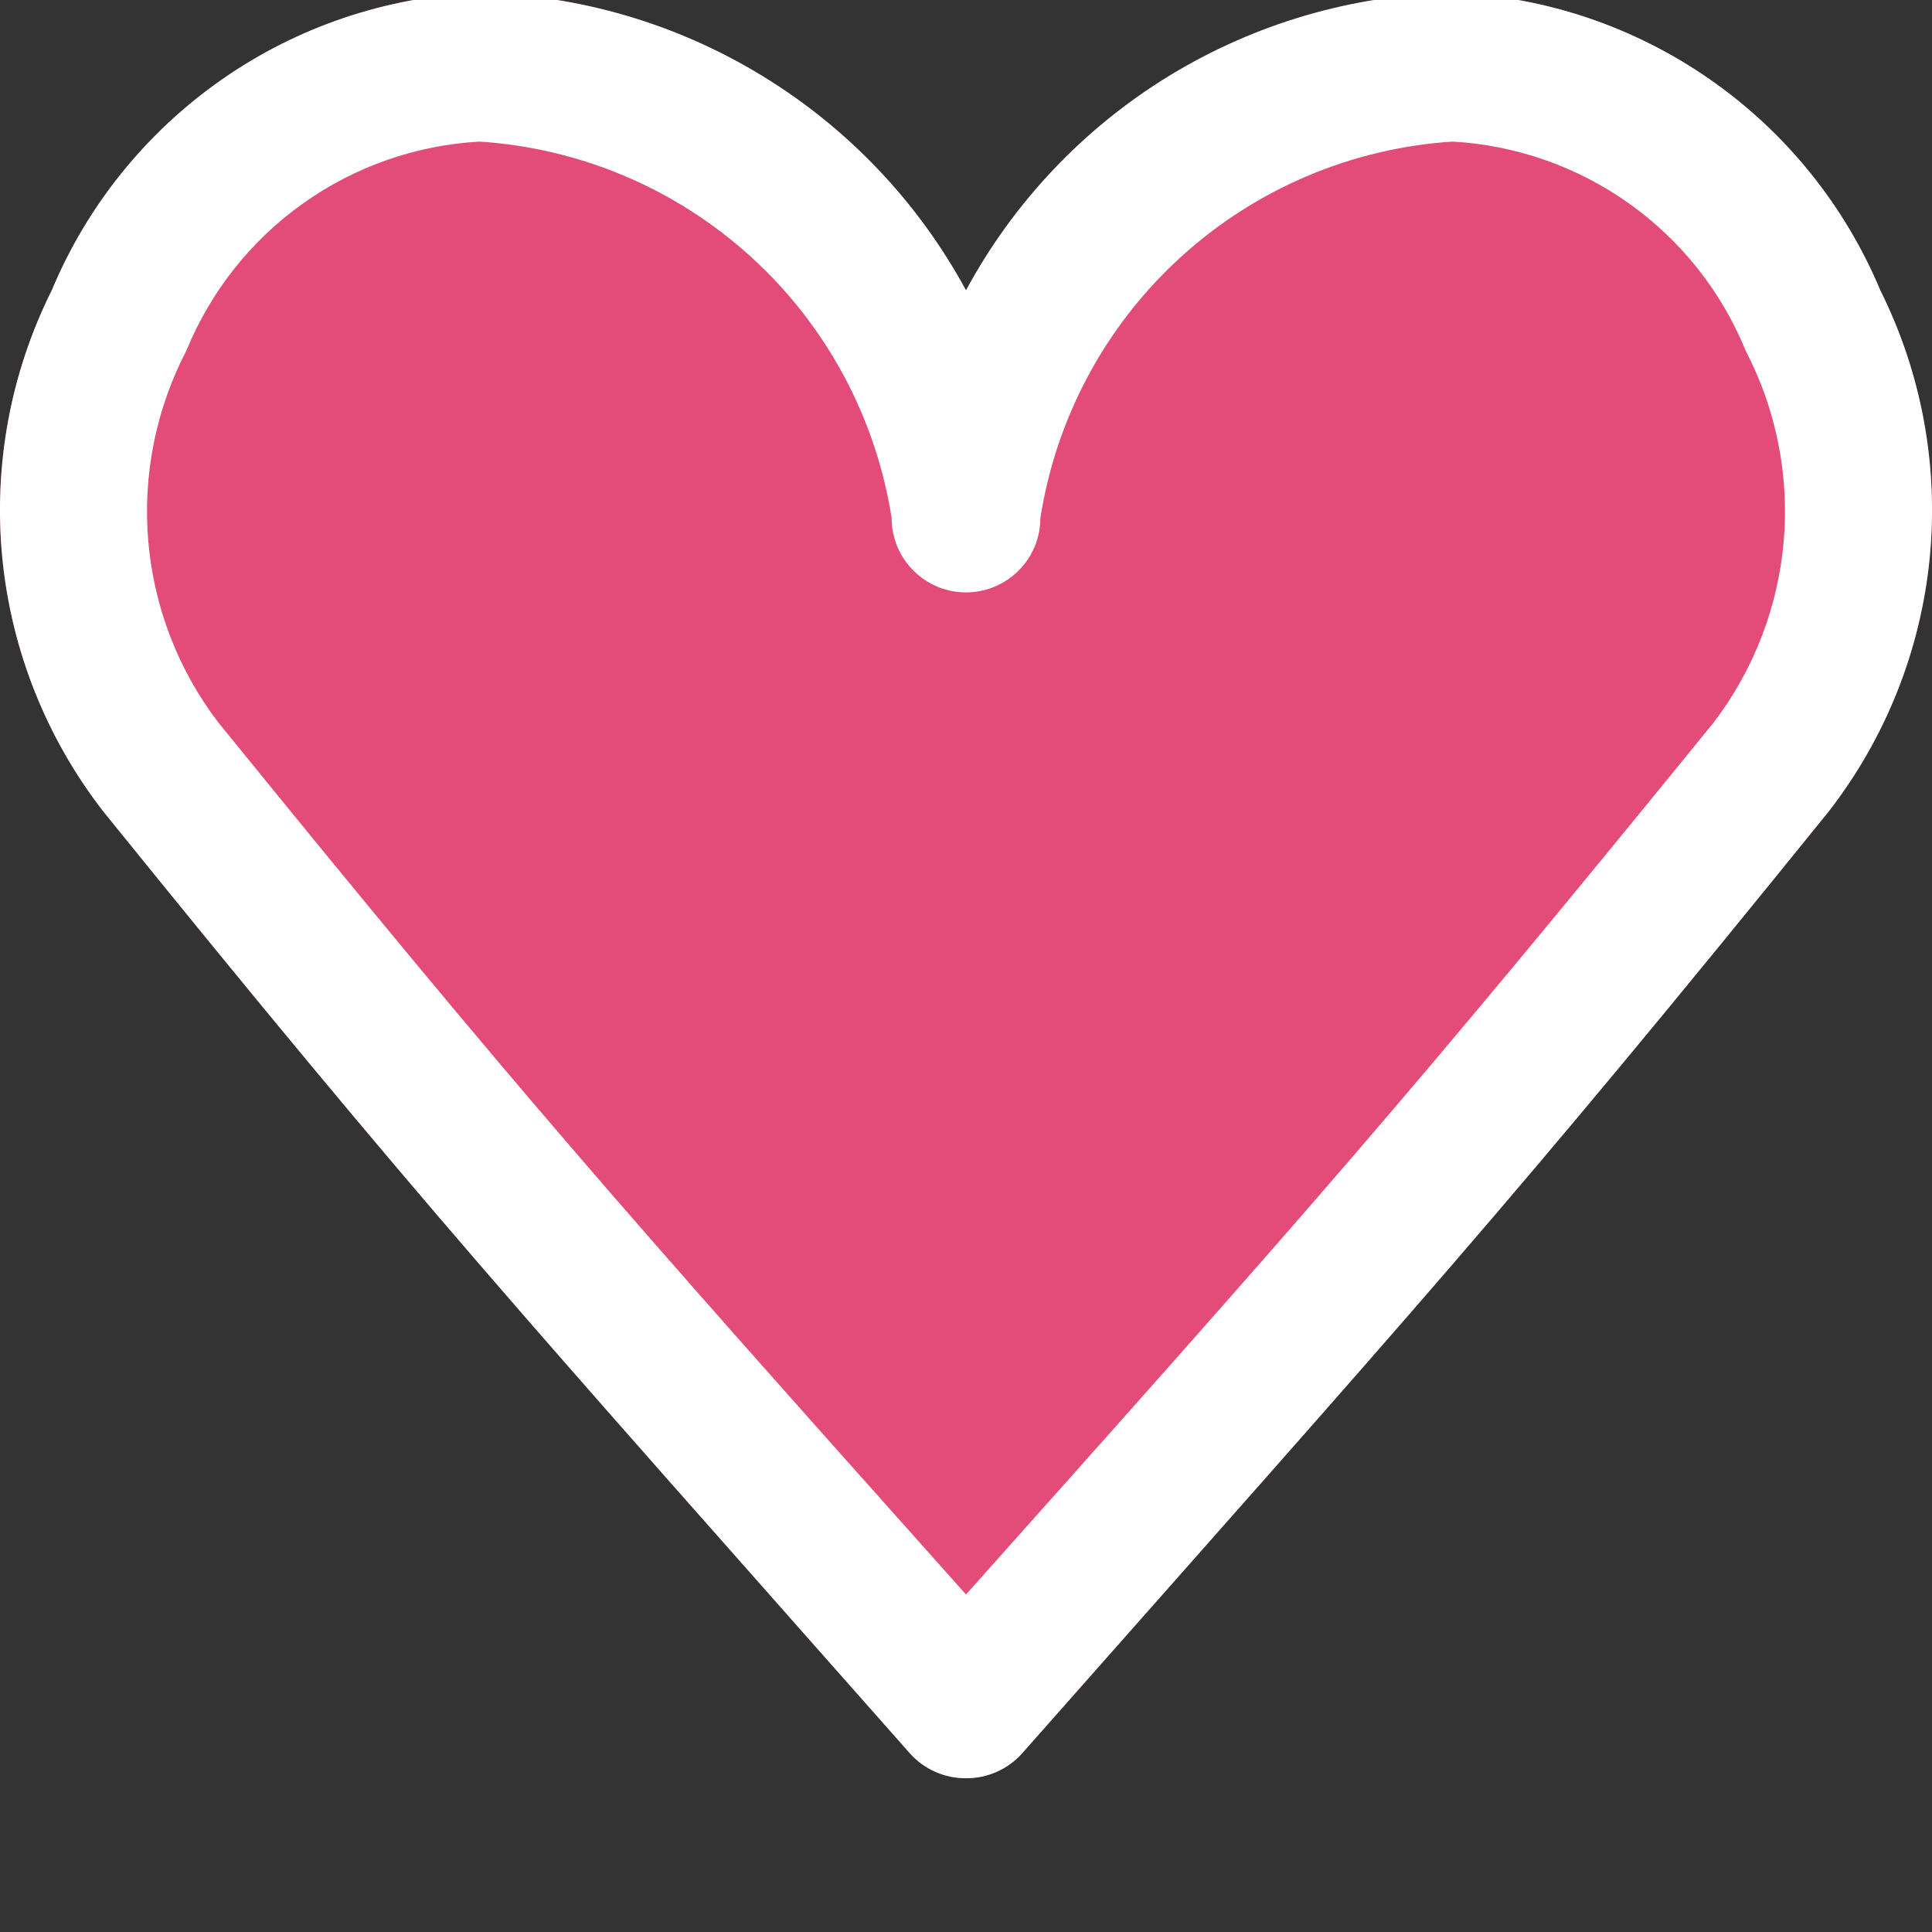 <svg width="24" height="24" viewBox="0 0 24 24" fill="none" xmlns="http://www.w3.org/2000/svg">
<rect x="0" y="0" width="24" height="24" fill="#333333" stroke="none"/>
<g clip-path="url(#clip0)">
<path d="M12 22.09C11.87 22.09 11.74 22.064 11.621 22.011C11.501 21.959 11.394 21.881 11.307 21.785C6.455 16.295 5.254 14.992 1.28 10.076C0.576 9.167 0.142 8.078 0.029 6.933C-0.083 5.789 0.129 4.636 0.643 3.607C1.084 2.551 1.818 1.642 2.757 0.987C3.696 0.332 4.803 -0.041 5.947 -0.089C7.192 -0.062 8.408 0.294 9.471 0.944C10.534 1.593 11.407 2.512 12 3.607C12.591 2.512 13.461 1.593 14.523 0.943C15.585 0.294 16.8 -0.062 18.044 -0.089C19.189 -0.043 20.298 0.33 21.239 0.985C22.18 1.639 22.915 2.549 23.358 3.607C23.871 4.636 24.083 5.789 23.971 6.933C23.858 8.078 23.424 9.167 22.72 10.076C18.746 14.992 17.545 16.295 12.693 21.785C12.606 21.881 12.499 21.959 12.379 22.011C12.26 22.064 12.13 22.09 12 22.09Z" fill="#E34B78"/>
<path d="M12 22.09C11.87 22.09 11.74 22.064 11.621 22.011C11.501 21.959 11.394 21.881 11.307 21.785C6.455 16.295 5.254 14.992 1.28 10.076C0.576 9.167 0.142 8.078 0.029 6.933C-0.083 5.789 0.129 4.636 0.643 3.607C1.084 2.551 1.818 1.642 2.757 0.987C3.696 0.332 4.803 -0.041 5.947 -0.089C7.192 -0.062 8.408 0.294 9.471 0.944C10.534 1.593 11.407 2.512 12 3.607C12.591 2.512 13.461 1.593 14.523 0.943C15.585 0.294 16.8 -0.062 18.044 -0.089C19.189 -0.043 20.298 0.33 21.239 0.985C22.18 1.639 22.915 2.549 23.358 3.607C23.871 4.636 24.083 5.789 23.971 6.933C23.858 8.078 23.424 9.167 22.72 10.076C18.746 14.992 17.545 16.295 12.693 21.785C12.606 21.881 12.499 21.959 12.379 22.011C12.26 22.064 12.13 22.09 12 22.09ZM5.956 1.759C5.166 1.803 4.404 2.071 3.76 2.53C3.115 2.99 2.615 3.623 2.315 4.356C1.936 5.084 1.772 5.905 1.842 6.724C1.913 7.542 2.214 8.323 2.713 8.976C6.465 13.597 7.694 14.983 12 19.807C16.306 14.983 17.545 13.578 21.287 8.976C21.785 8.323 22.087 7.542 22.158 6.724C22.228 5.905 22.064 5.084 21.685 4.356C21.386 3.623 20.885 2.99 20.24 2.53C19.596 2.071 18.834 1.803 18.044 1.759C16.786 1.84 15.594 2.348 14.663 3.198C13.732 4.048 13.119 5.19 12.924 6.435C12.924 6.68 12.827 6.915 12.653 7.088C12.48 7.262 12.245 7.359 12 7.359C11.755 7.359 11.52 7.262 11.347 7.088C11.173 6.915 11.076 6.68 11.076 6.435C10.881 5.19 10.268 4.048 9.337 3.198C8.406 2.348 7.214 1.84 5.956 1.759Z" fill="white"/>
</g>
<defs>
<clipPath id="clip0">
<rect width="24" height="24" fill="white"/>
</clipPath>
</defs>
</svg>

